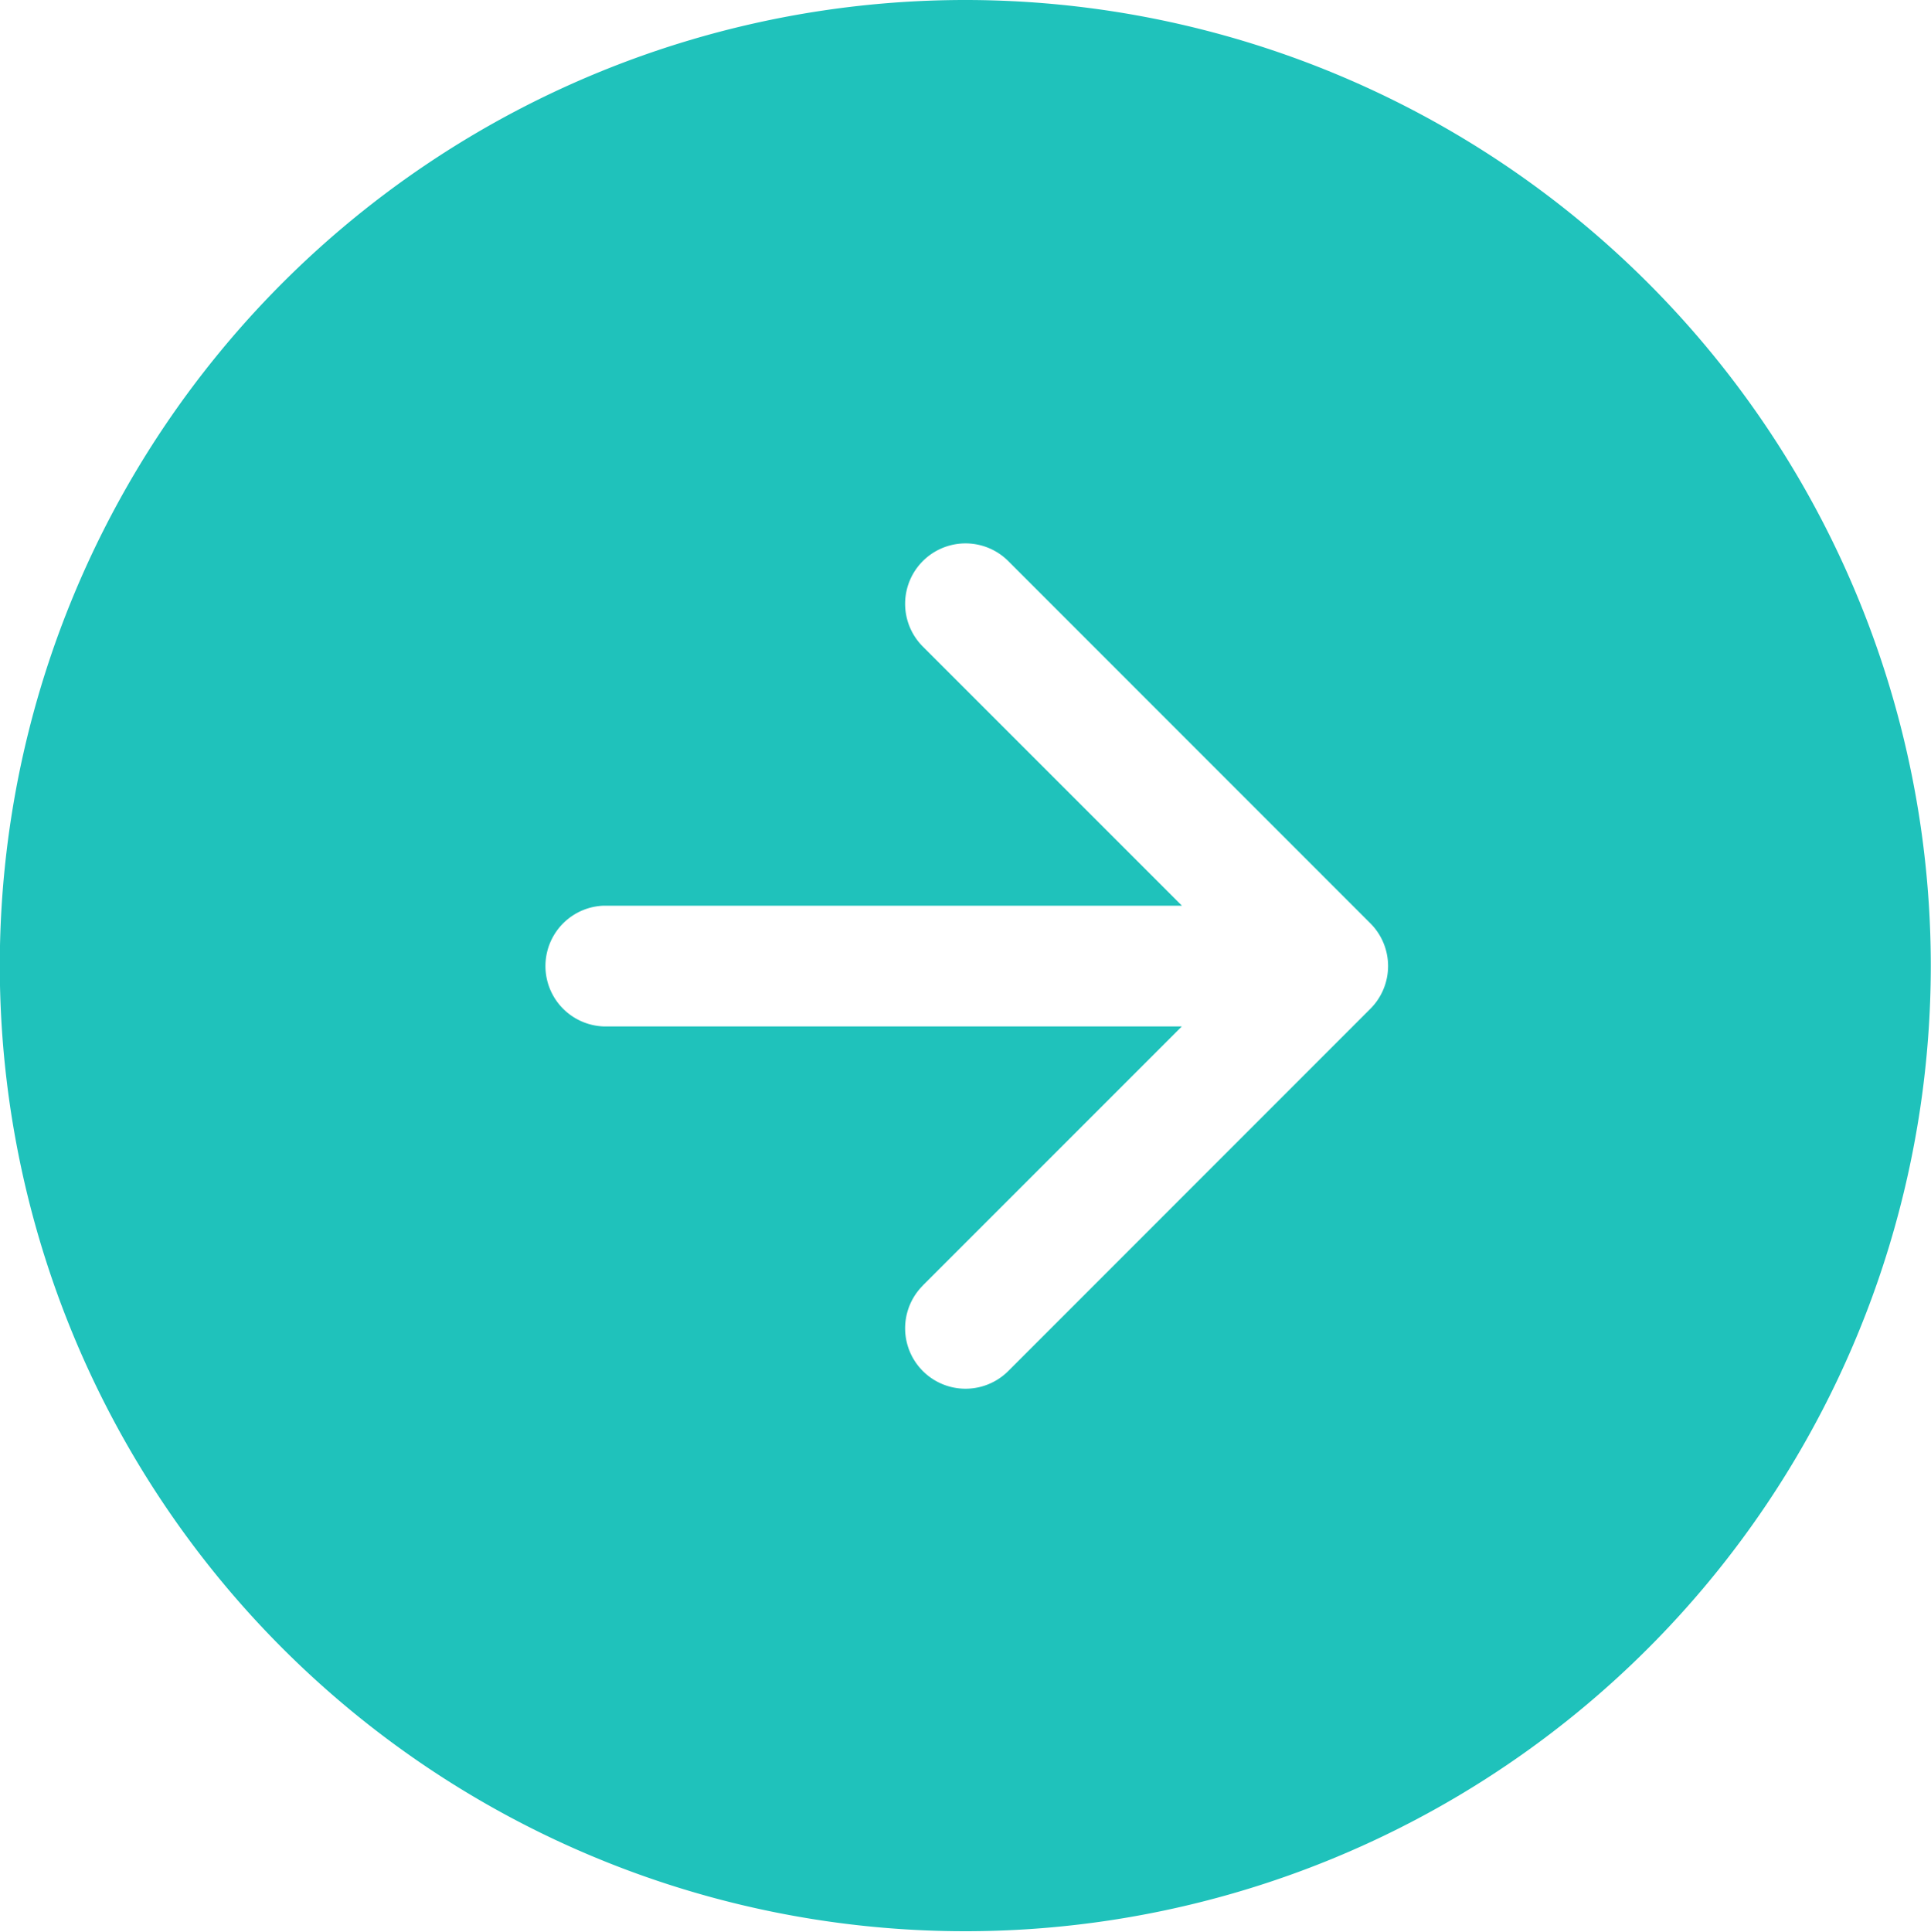 <svg id="arrow-right-circle-fill" xmlns="http://www.w3.org/2000/svg" width="19.502" height="19.51" viewBox="0 0 19.502 19.51">
  <path id="Path_202" data-name="Path 202" d="M19.5,9.755A9.751,9.751,0,1,1,9.751,0,9.753,9.753,0,0,1,19.5,9.755ZM9.32,12.982a.61.61,0,0,0,.863.863l3.657-3.658a.61.61,0,0,0,0-.863L10.183,5.666a.61.61,0,1,0-.863.863l2.617,2.617H6.094a.61.61,0,0,0,0,1.219h5.842L9.319,12.982Z" transform="translate(0 0)" fill="#1fc2bb" fill-rule="evenodd"/>
</svg>
